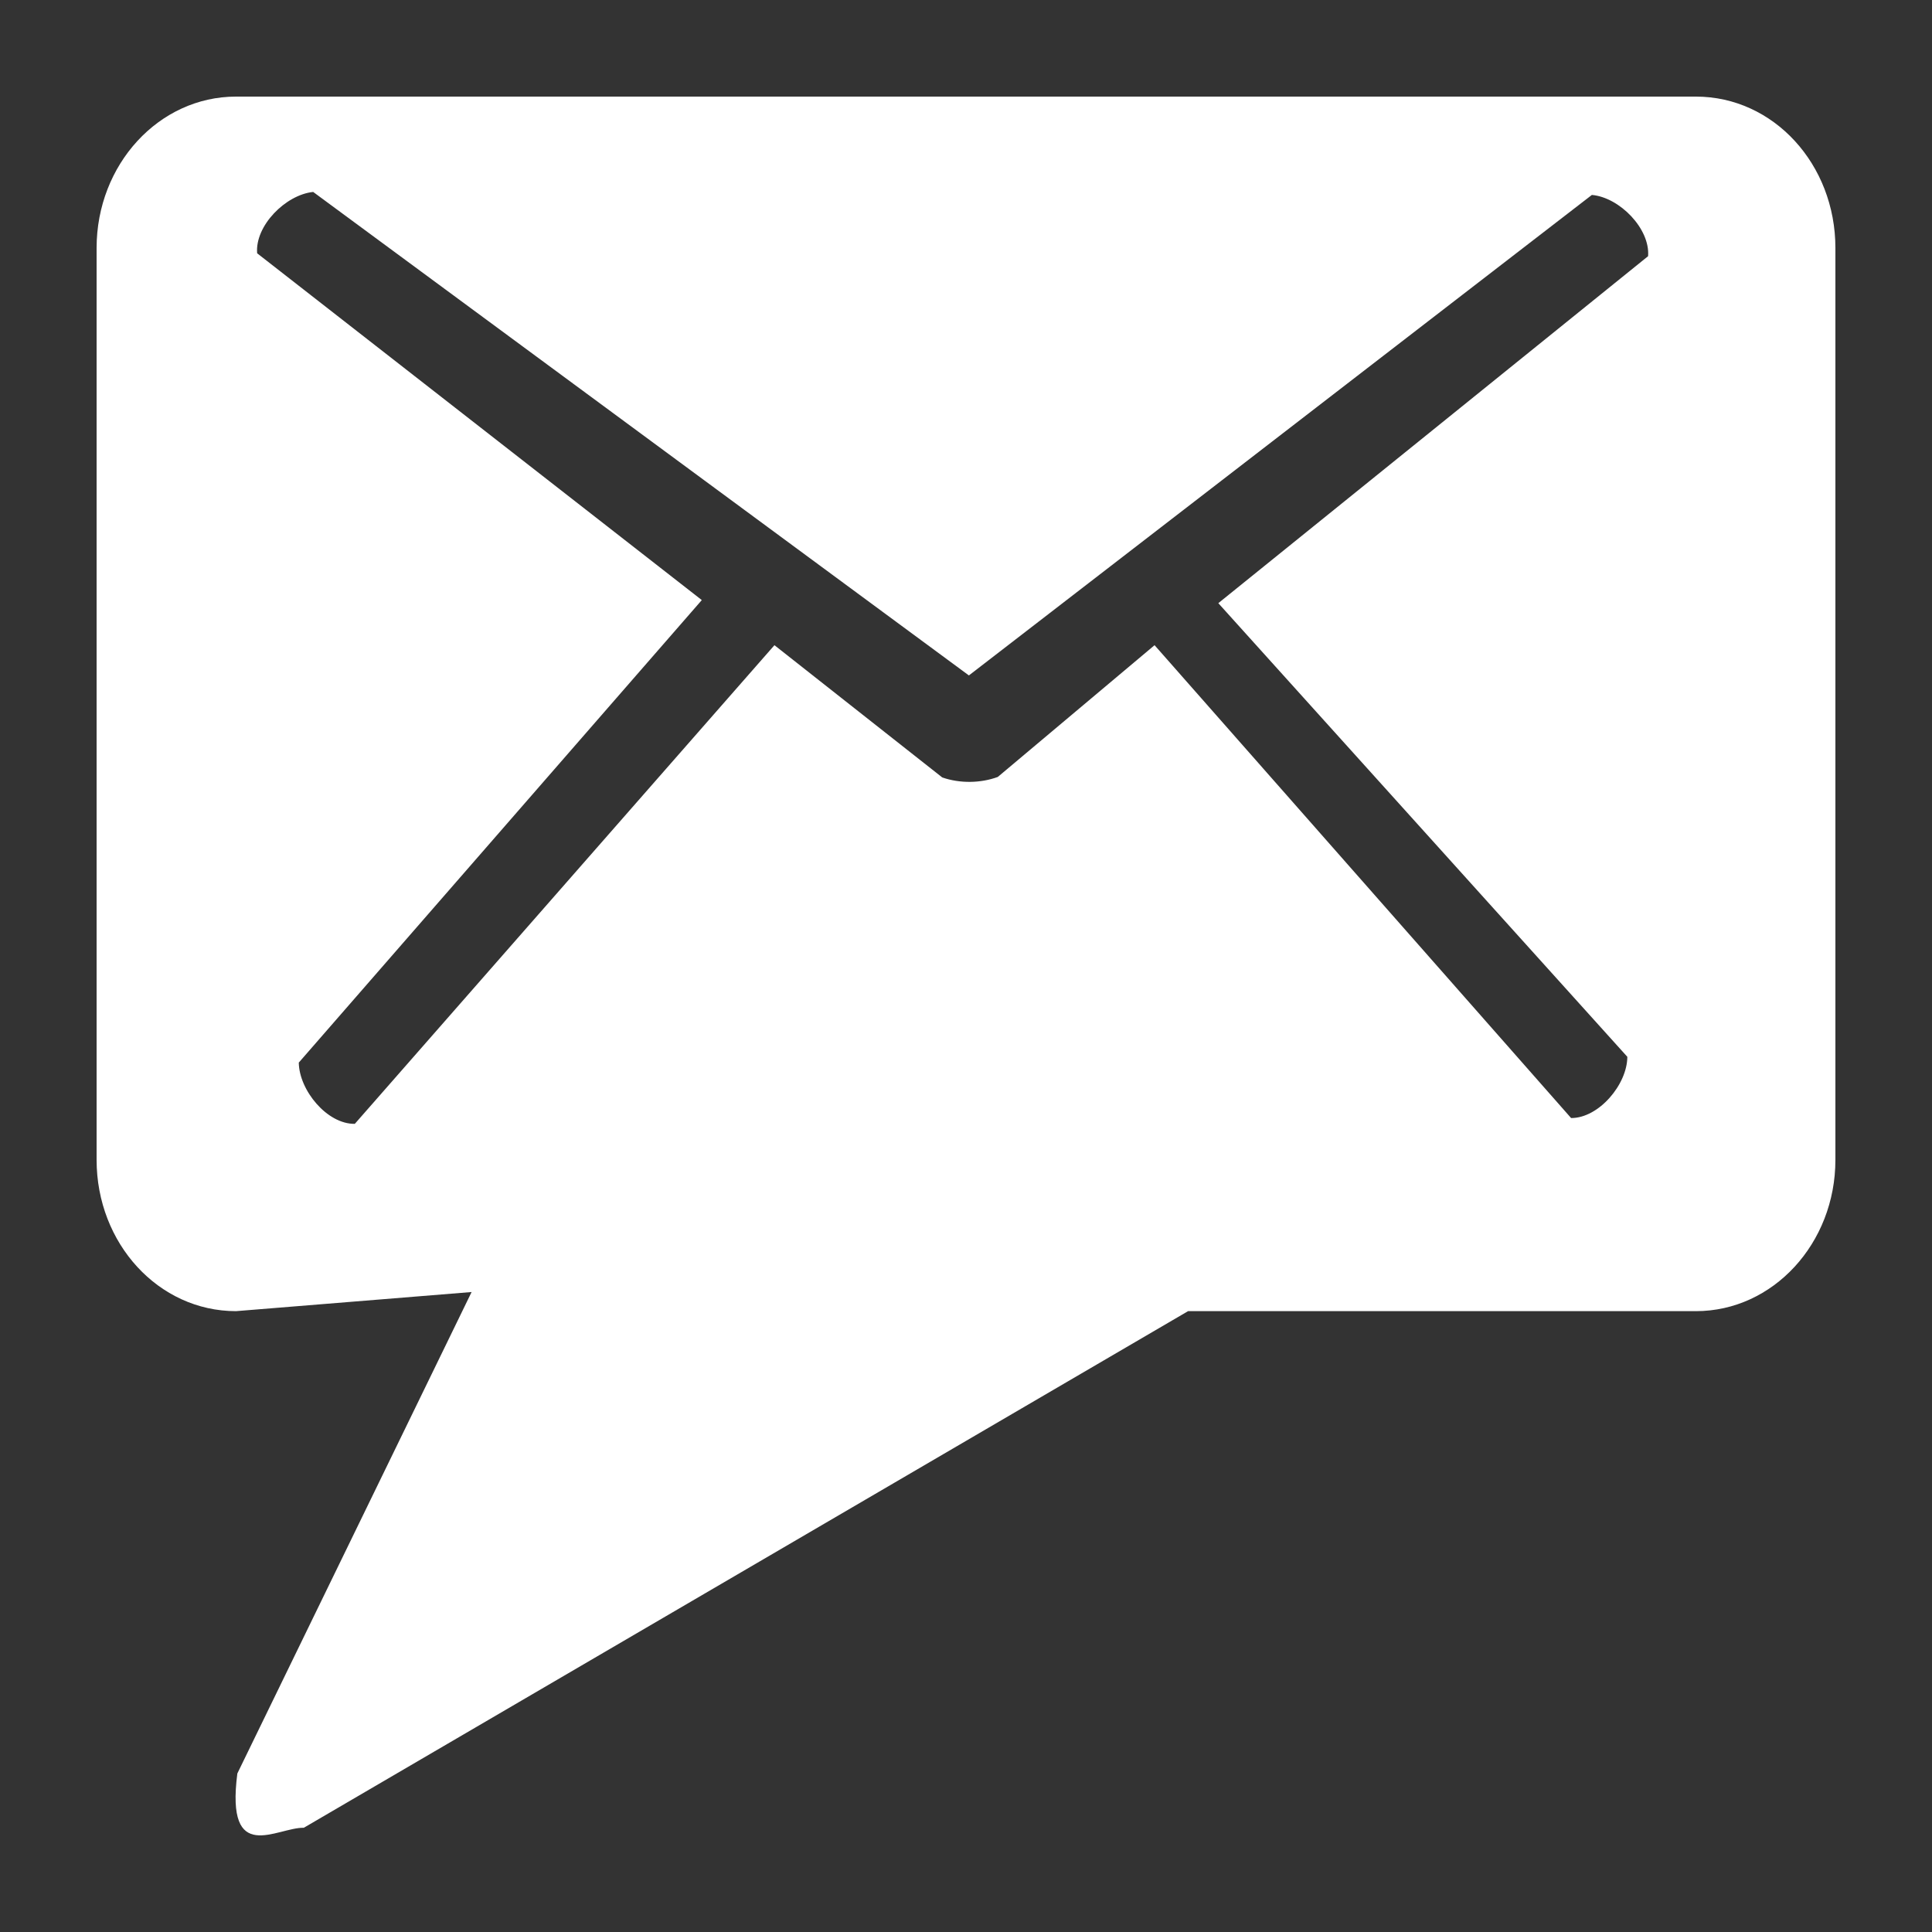<?xml version="1.0" encoding="utf-8"?>
<svg viewBox="-1 -1 20 20" width="20" height="20" xmlns="http://www.w3.org/2000/svg">
  <rect x="-1" y="-1" width="20" height="20" fill="#333333" stroke="none"/>
  <path d="M 15.846 9.94 C 15.845 10.226 15.551 10.575 15.264 10.574 L 10.952 5.679 L 9.329 7.043 C 9.149 7.109 8.935 7.111 8.754 7.048 L 7.017 5.679 L 2.673 10.634 C 2.386 10.638 2.097 10.287 2.093 10 L 6.265 5.212 L 1.662 1.622 C 1.638 1.337 1.957 1.016 2.242 0.987 L 9.03 5.992 L 15.479 1.018 C 15.765 1.043 16.083 1.367 16.061 1.652 L 11.612 5.244 L 15.846 9.94 Z M 1.443 0 C 0.645 0 0 0.703 0 1.567 L 0 11.007 C 0 11.871 0.64 12.573 1.443 12.573 L 3.882 12.375 L 1.457 17.359 C 1.333 18.317 1.867 17.915 2.145 17.921 L 11.299 12.573 L 16.556 12.573 C 17.354 12.573 18 11.871 18 11.007 L 18 1.567 C 18 0.701 17.36 0 16.556 0 L 1.443 0 Z" style="fill: rgb(255, 255, 255);" transform="matrix(1, 0, 0, 1, 0, 0)"/>
</svg>